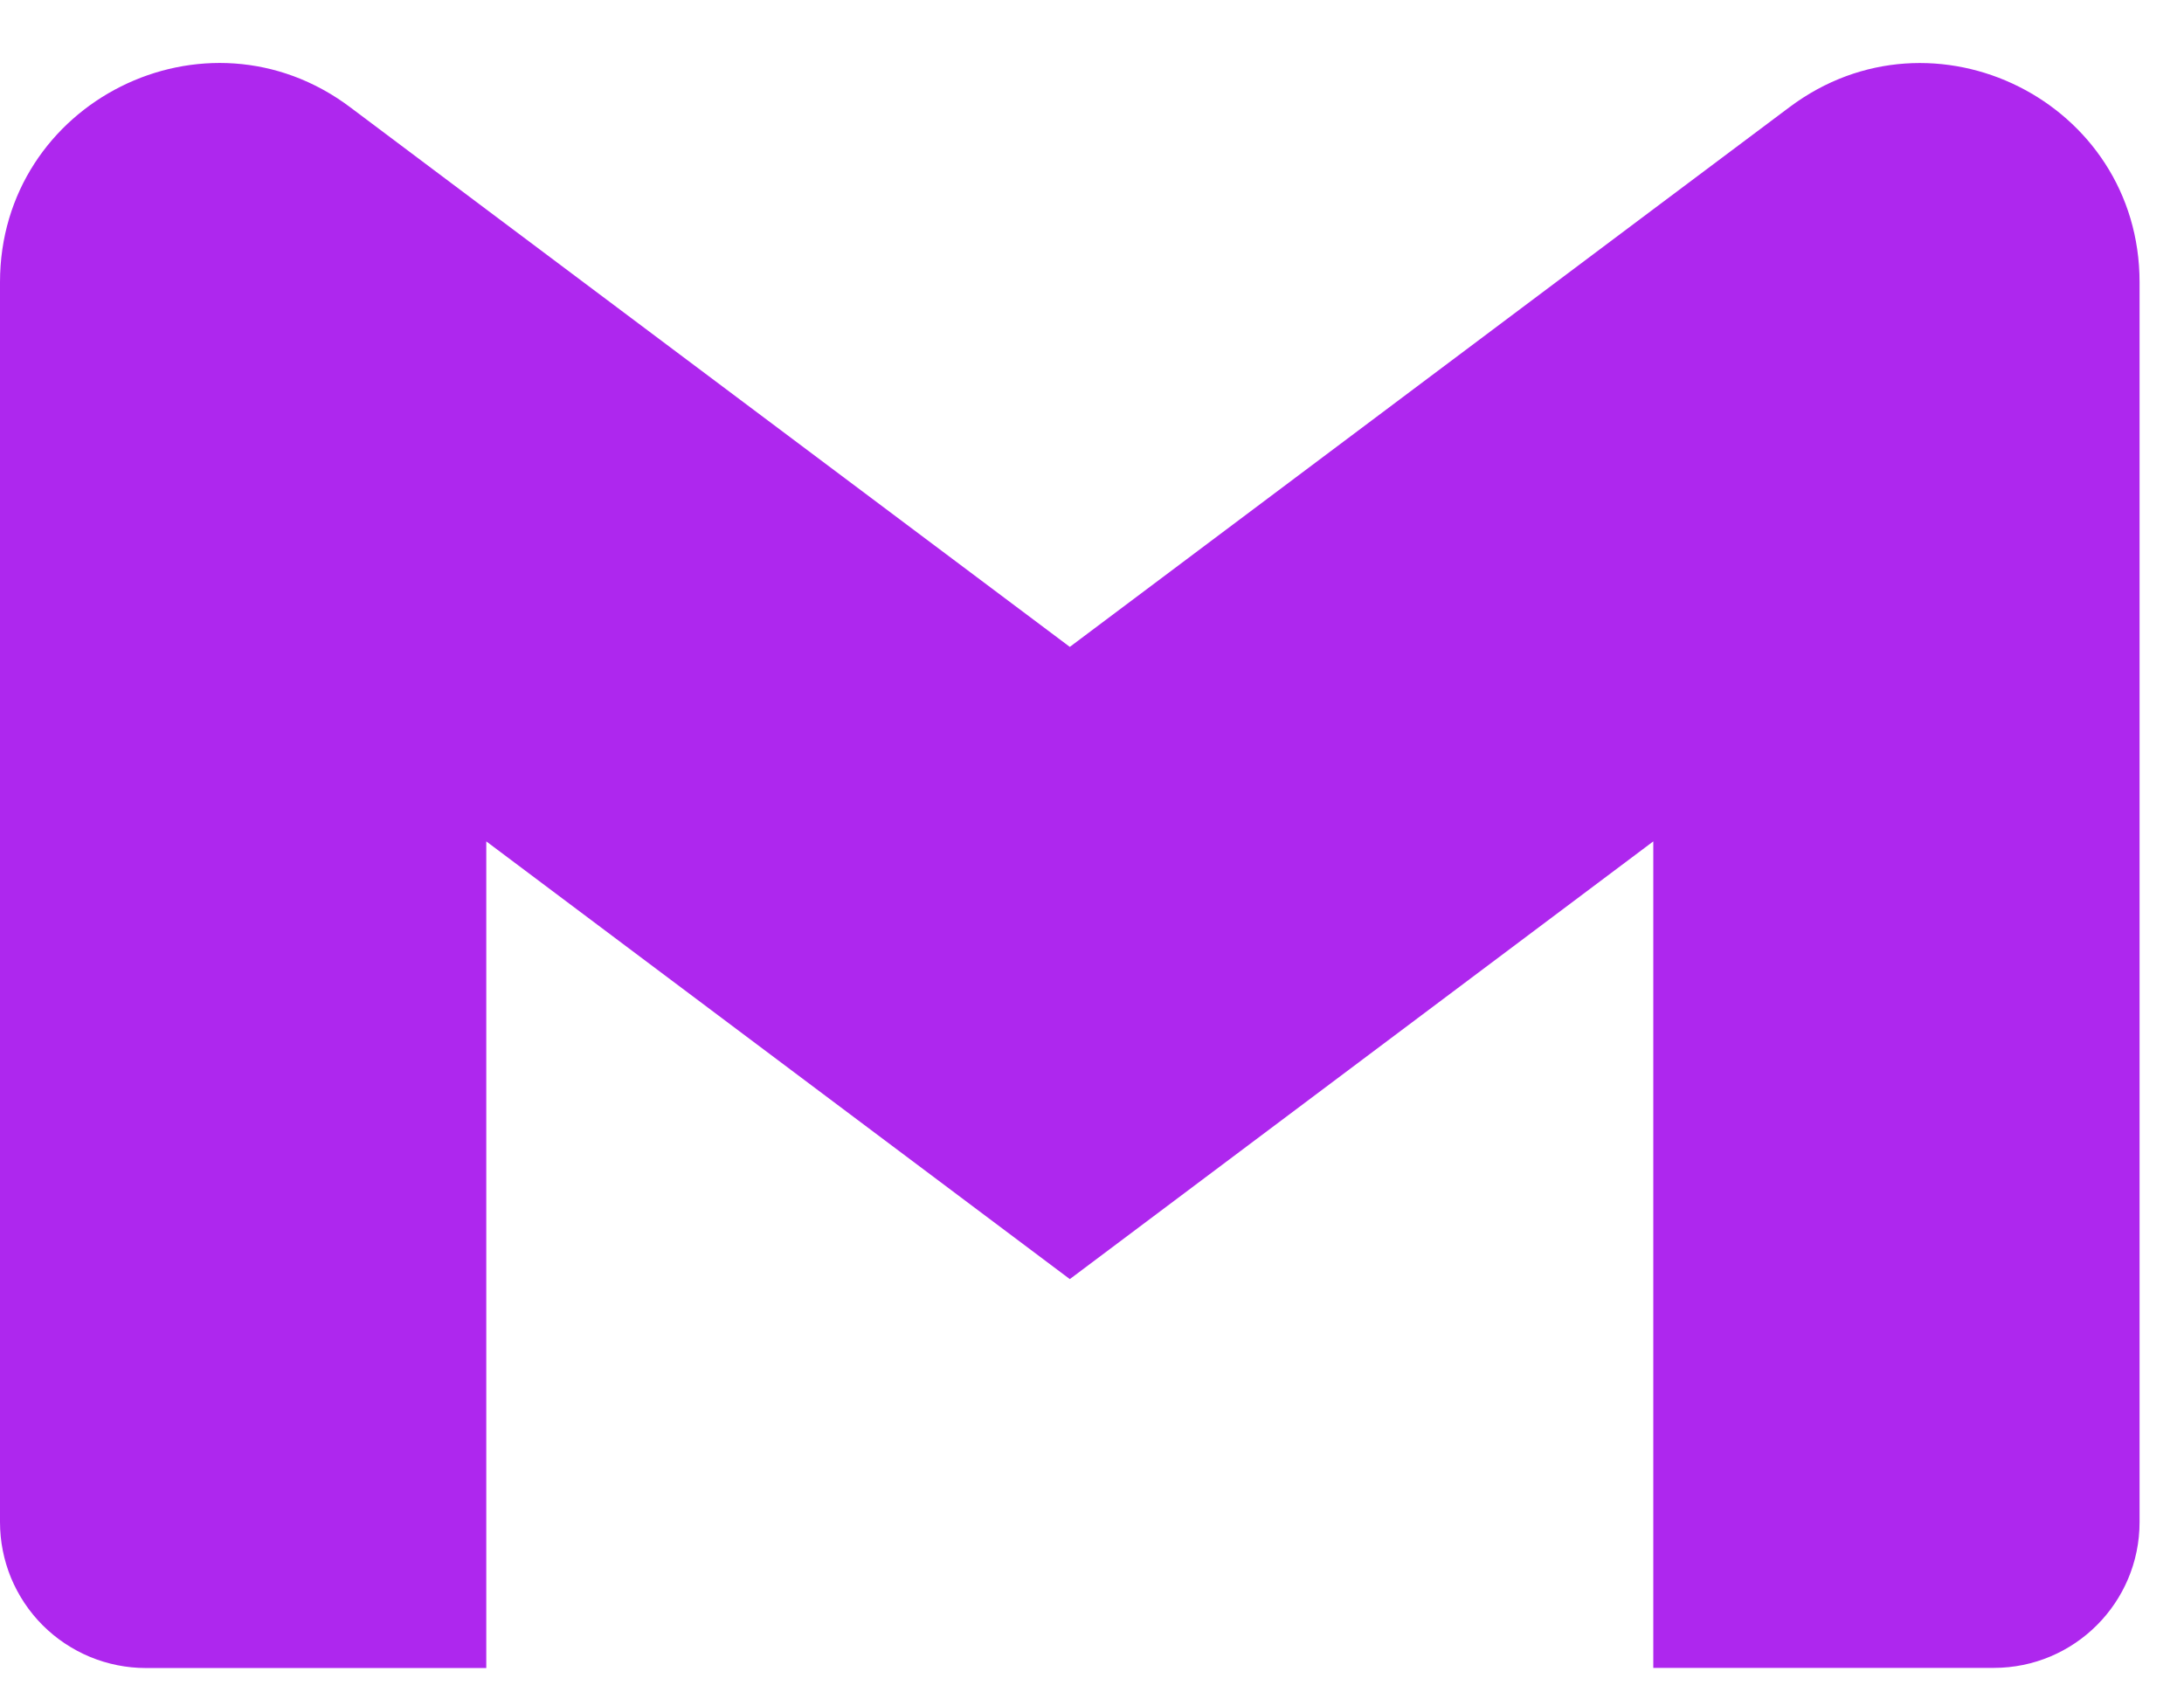 <svg width="32" height="25" viewBox="0 0 32 25" fill="none" xmlns="http://www.w3.org/2000/svg">
<path d="M31.349 4.135V22.303C31.349 23.484 30.393 24.44 29.212 24.44H24.224V12.329L15.675 18.743L7.125 12.329V24.442H2.137C1.856 24.442 1.578 24.386 1.319 24.279C1.06 24.171 0.824 24.014 0.625 23.815C0.427 23.617 0.27 23.381 0.162 23.122C0.055 22.862 -0 22.584 3.99244e-07 22.303V4.135C3.99244e-07 1.493 3.016 -0.016 5.129 1.57L7.125 3.068L15.675 9.479L24.224 3.066L26.22 1.57C28.332 -0.014 31.349 1.493 31.349 4.135Z" fill="#AE27EE"/>
</svg>
